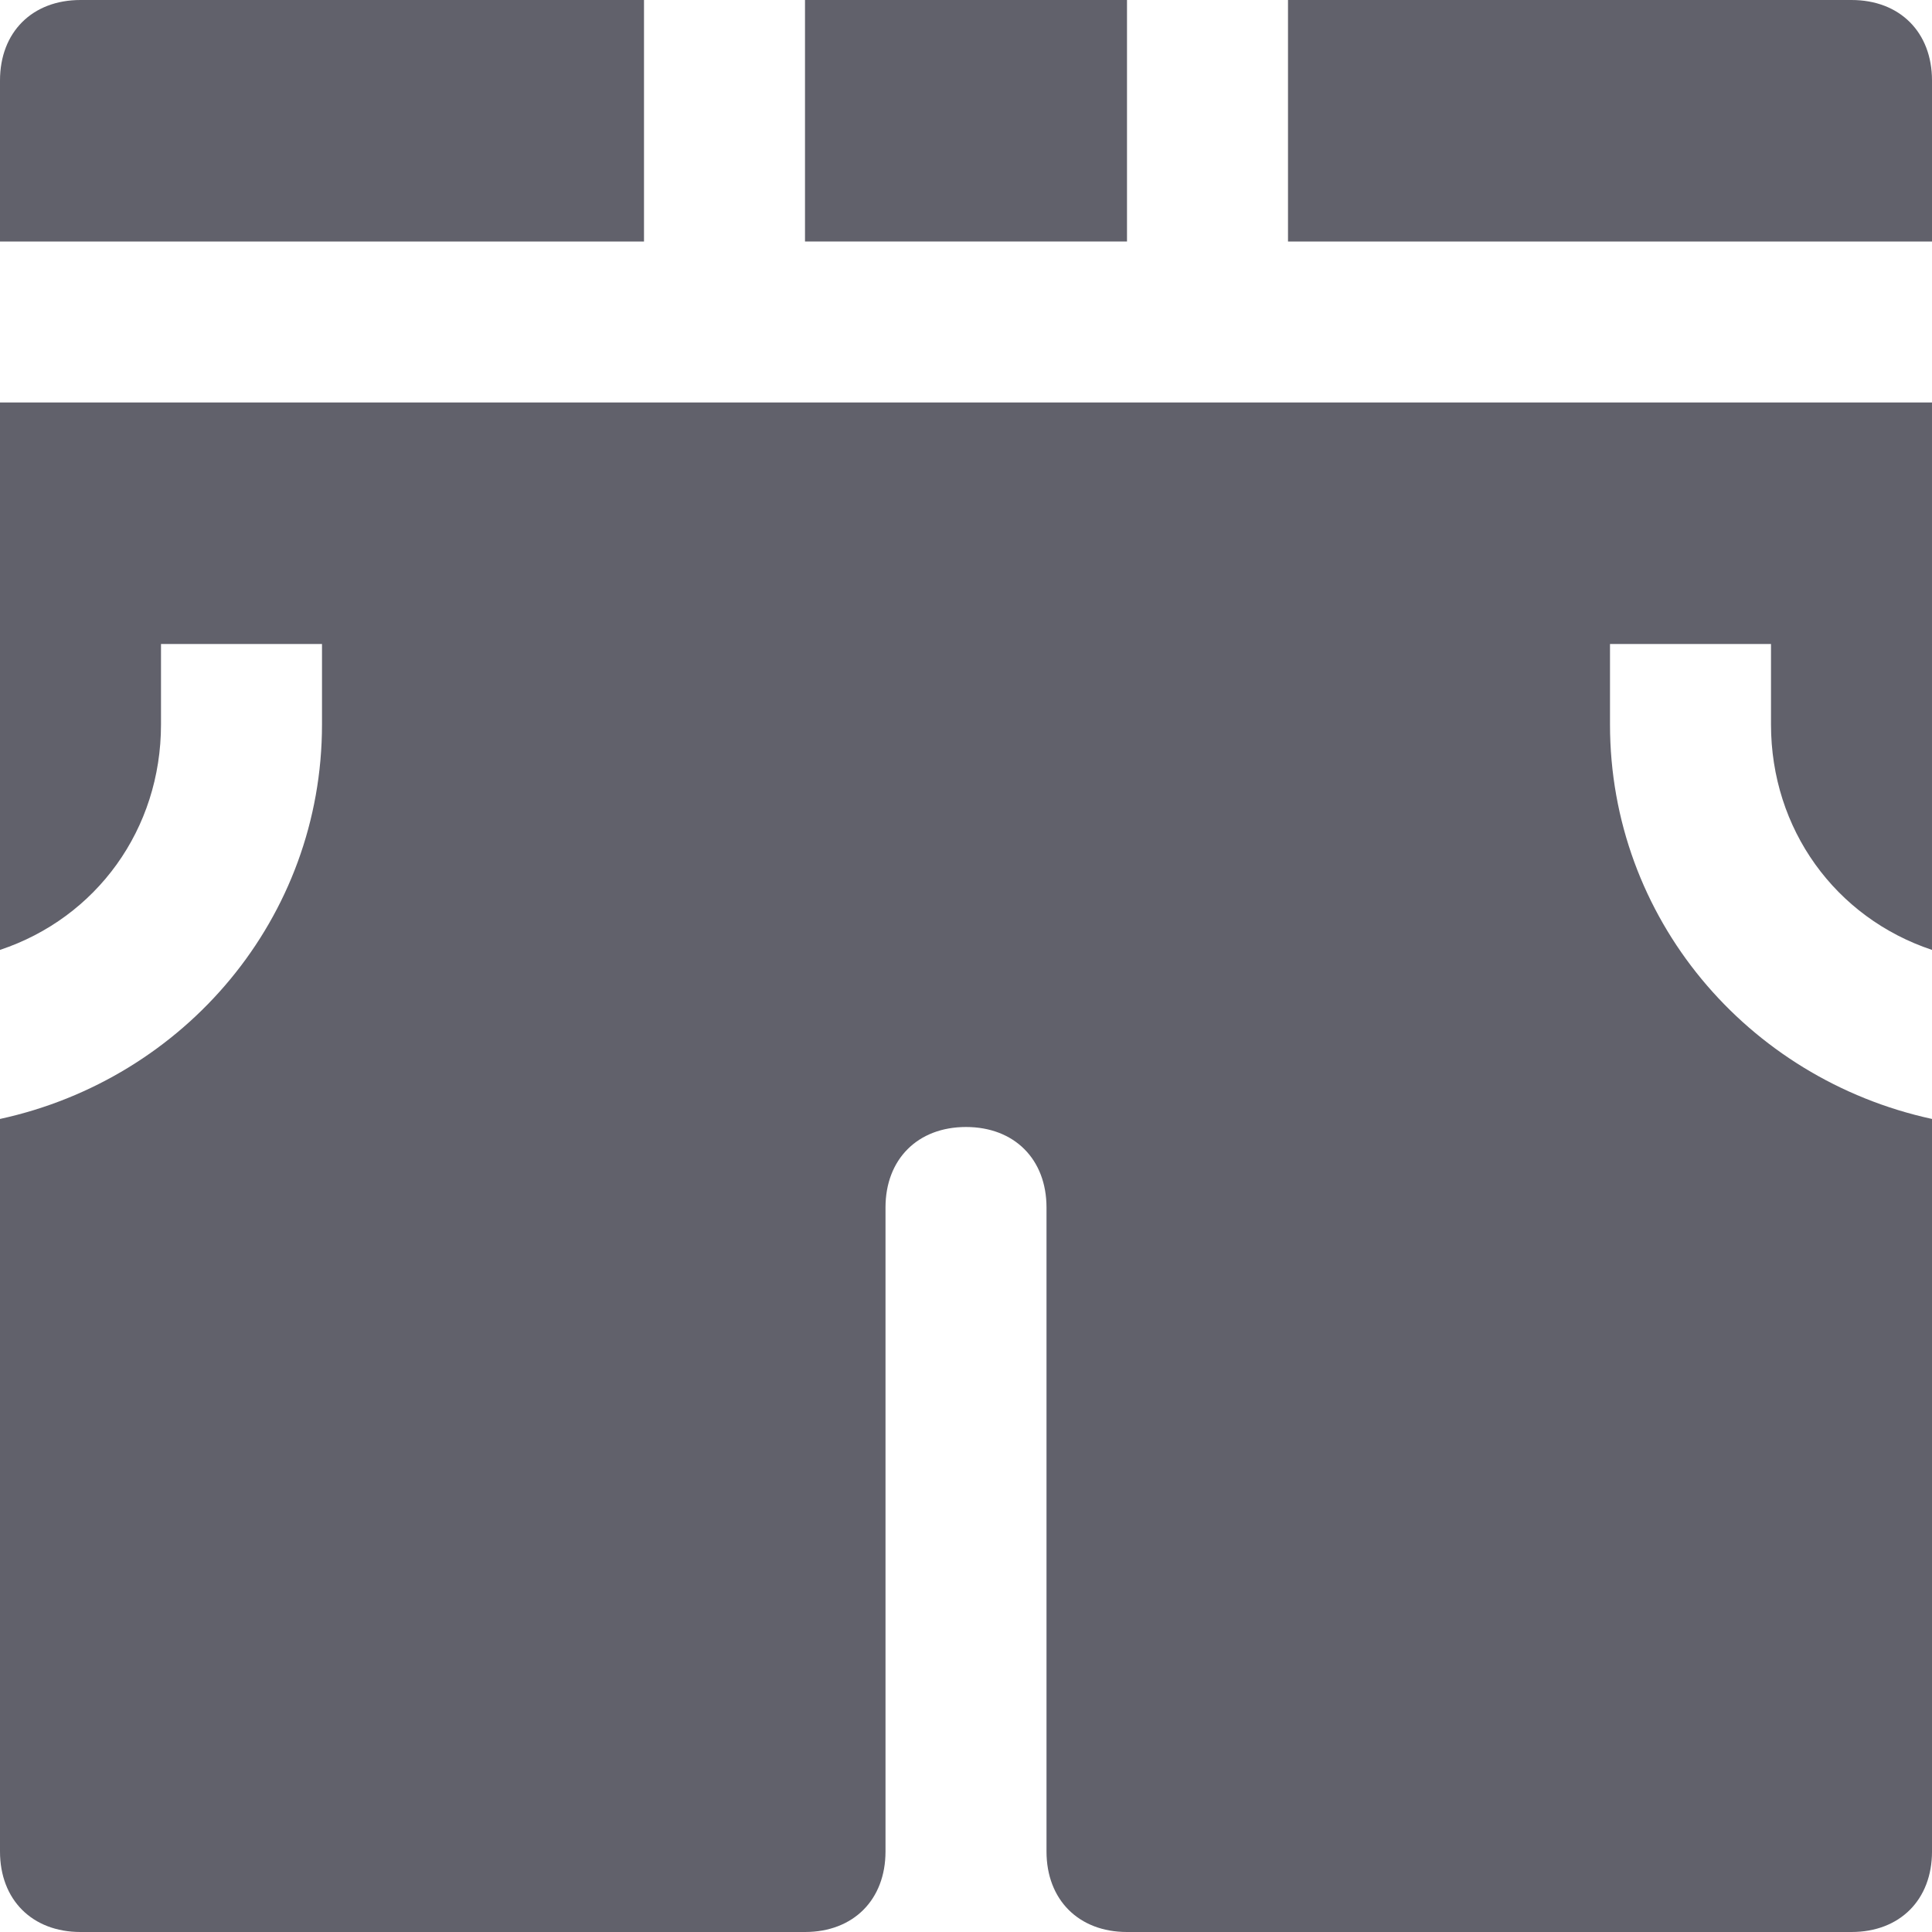 <svg xmlns="http://www.w3.org/2000/svg" height="24" width="24" viewBox="0 0 24 24"><title>slacks 13</title><g fill="#61616b" class="nc-icon-wrapper"><rect data-color="color-2" x="10" fill="#61616b" width="4" height="3"></rect> <path data-color="color-2" fill="#61616b" d="M16,3h8V1c0-0.6-0.4-1-1-1h-7V3z"></path> <path data-color="color-2" fill="#61616b" d="M8,3V0H1C0.4,0,0,0.4,0,1v2H8z"></path> <path fill="#61616b" d="M20,9V8h2v1c0,1.3,0.8,2.4,2,2.8V5H0v6.8c1.2-0.4,2-1.5,2-2.8V8h2v1c0,2.4-1.7,4.4-4,4.9V23c0,0.6,0.4,1,1,1 h9c0.6,0,1-0.4,1-1v-8c0-0.6,0.4-1,1-1s1,0.4,1,1v8c0,0.6,0.4,1,1,1h9c0.6,0,1-0.4,1-1v-9.1C21.7,13.4,20,11.4,20,9z"></path></g></svg>